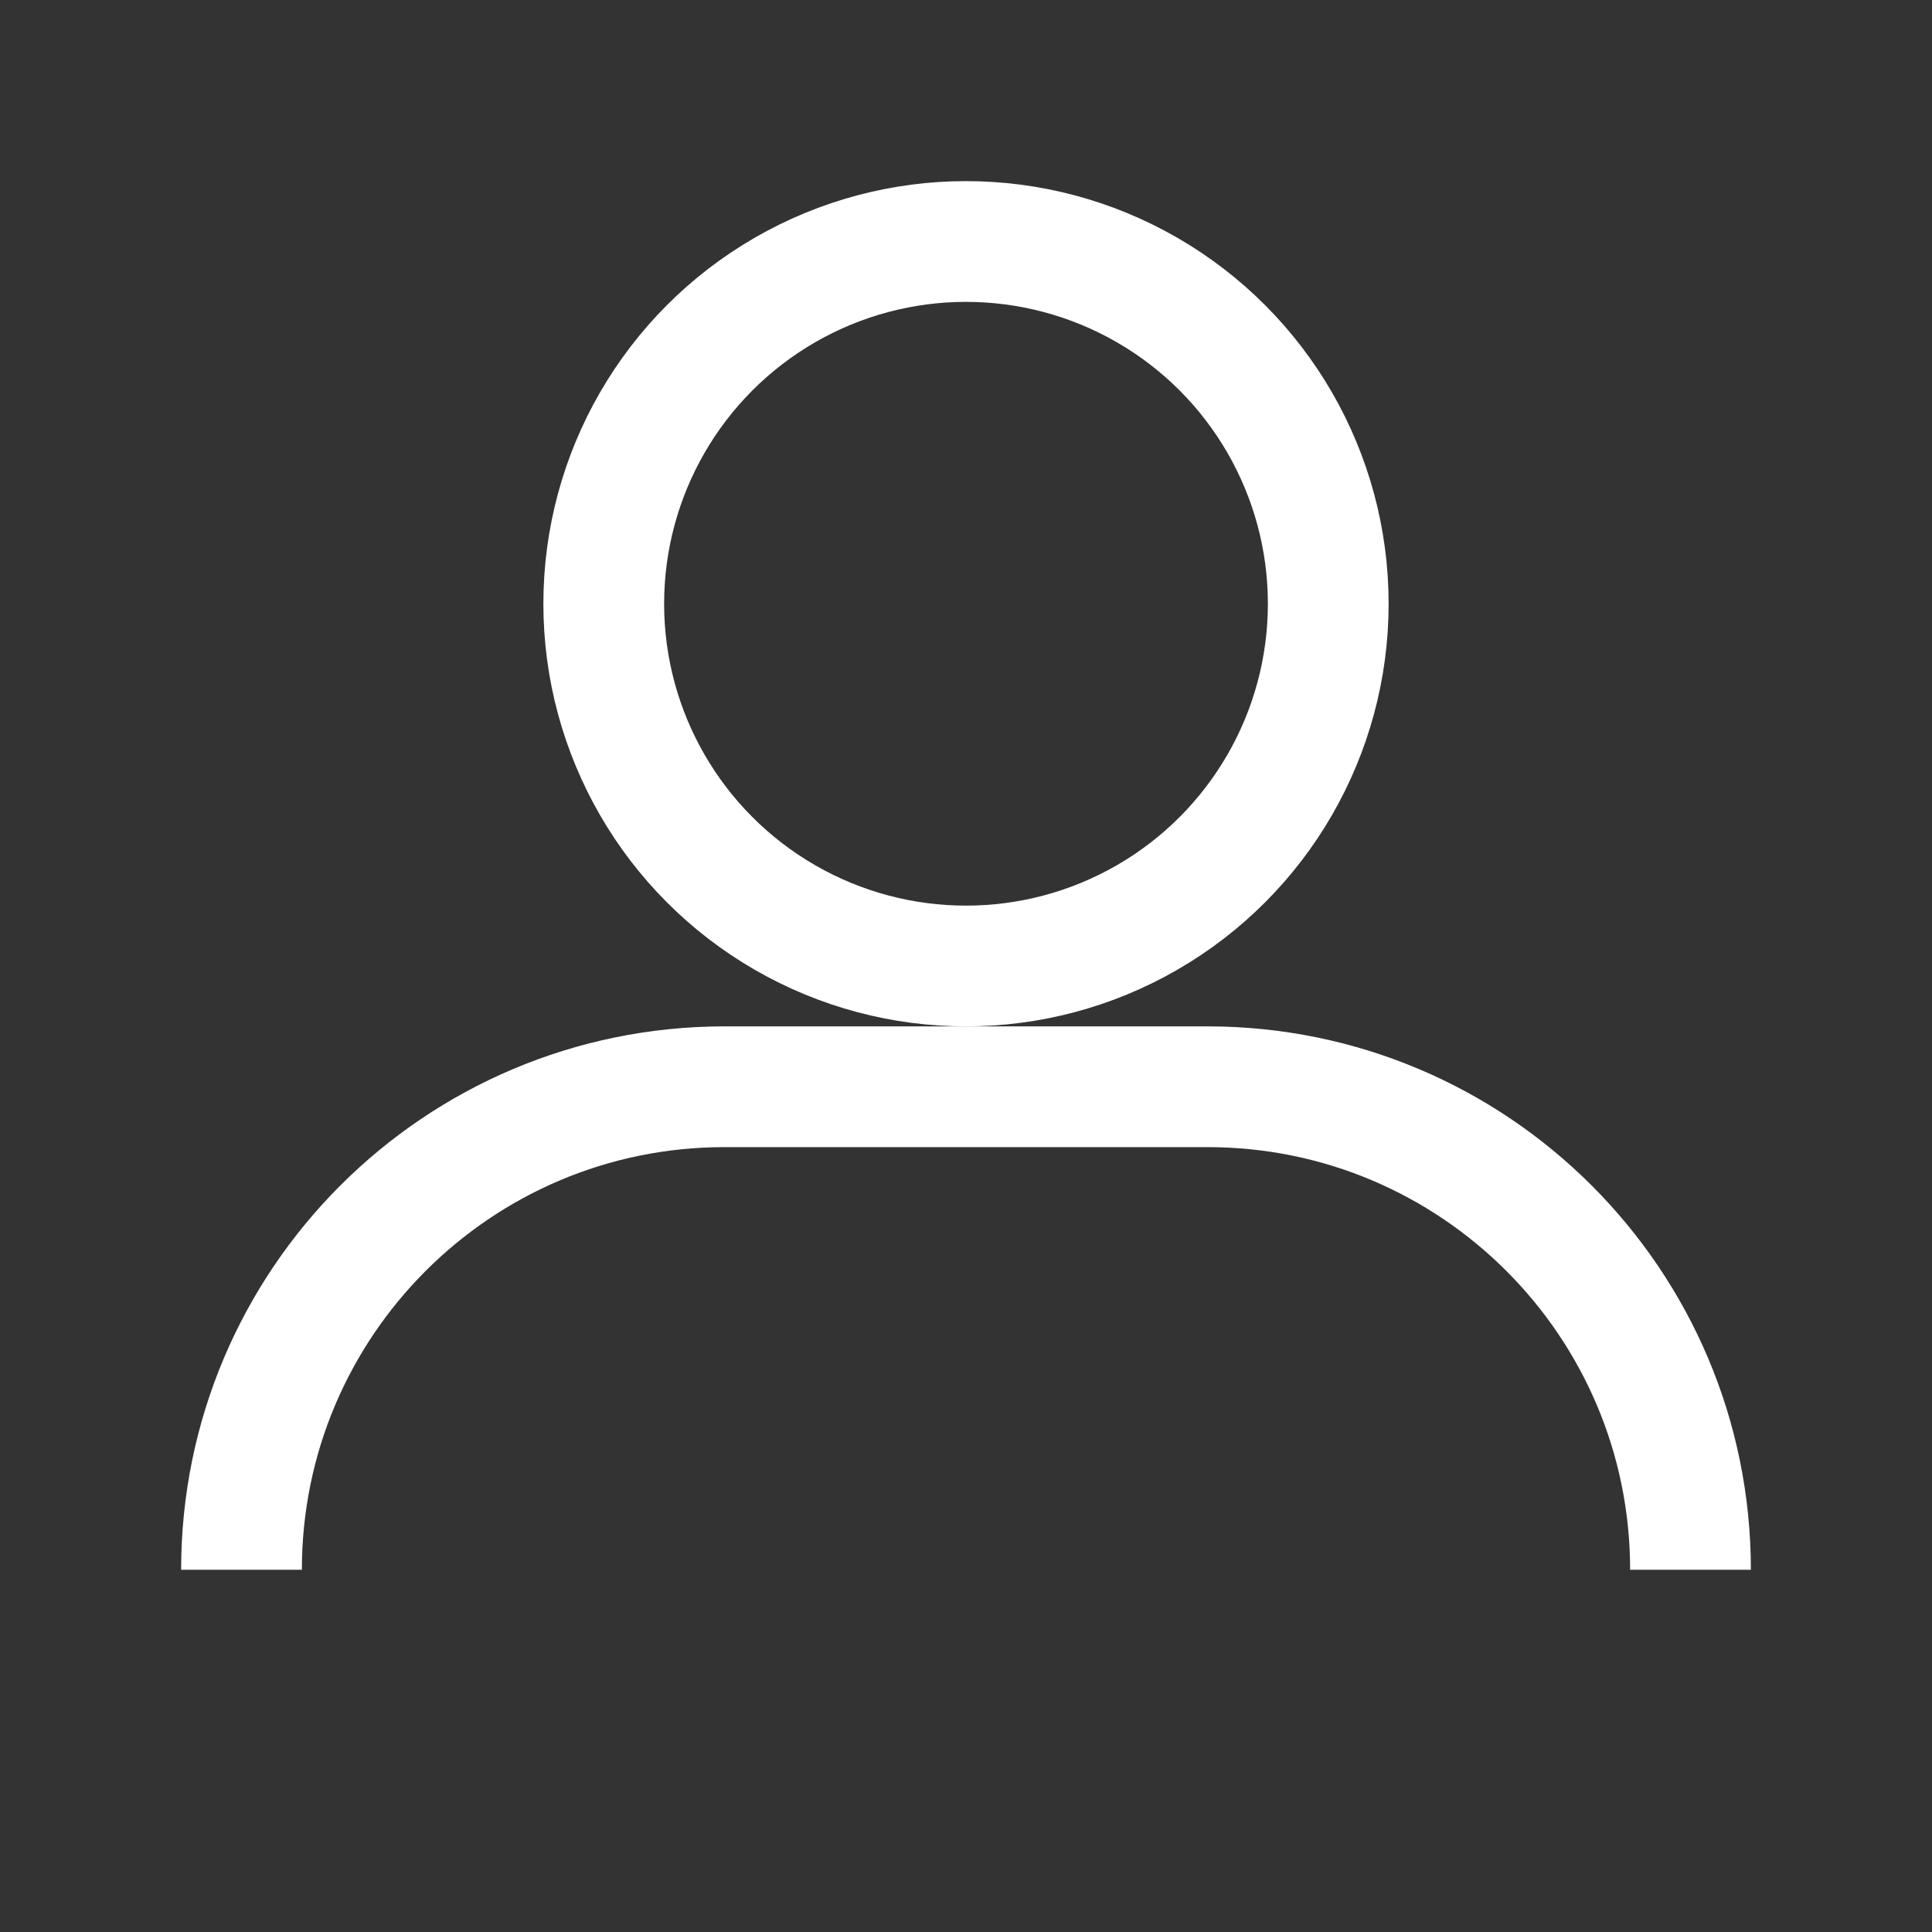 <?xml version="1.0" encoding="UTF-8"?>
<svg width="32" height="32" viewBox="0 0 32 32" fill="none" xmlns="http://www.w3.org/2000/svg">
  <rect x="0" y="0" width="32" height="32" fill="#333333" stroke="none"/>
  <circle cx="16" cy="10" r="6" stroke="#ffffff" stroke-width="2"/>
  <path d="M4 26C4 21.582 7.582 18 12 18H20C24.418 18 28 21.582 28 26" stroke="#ffffff" stroke-width="2"/>
</svg> 